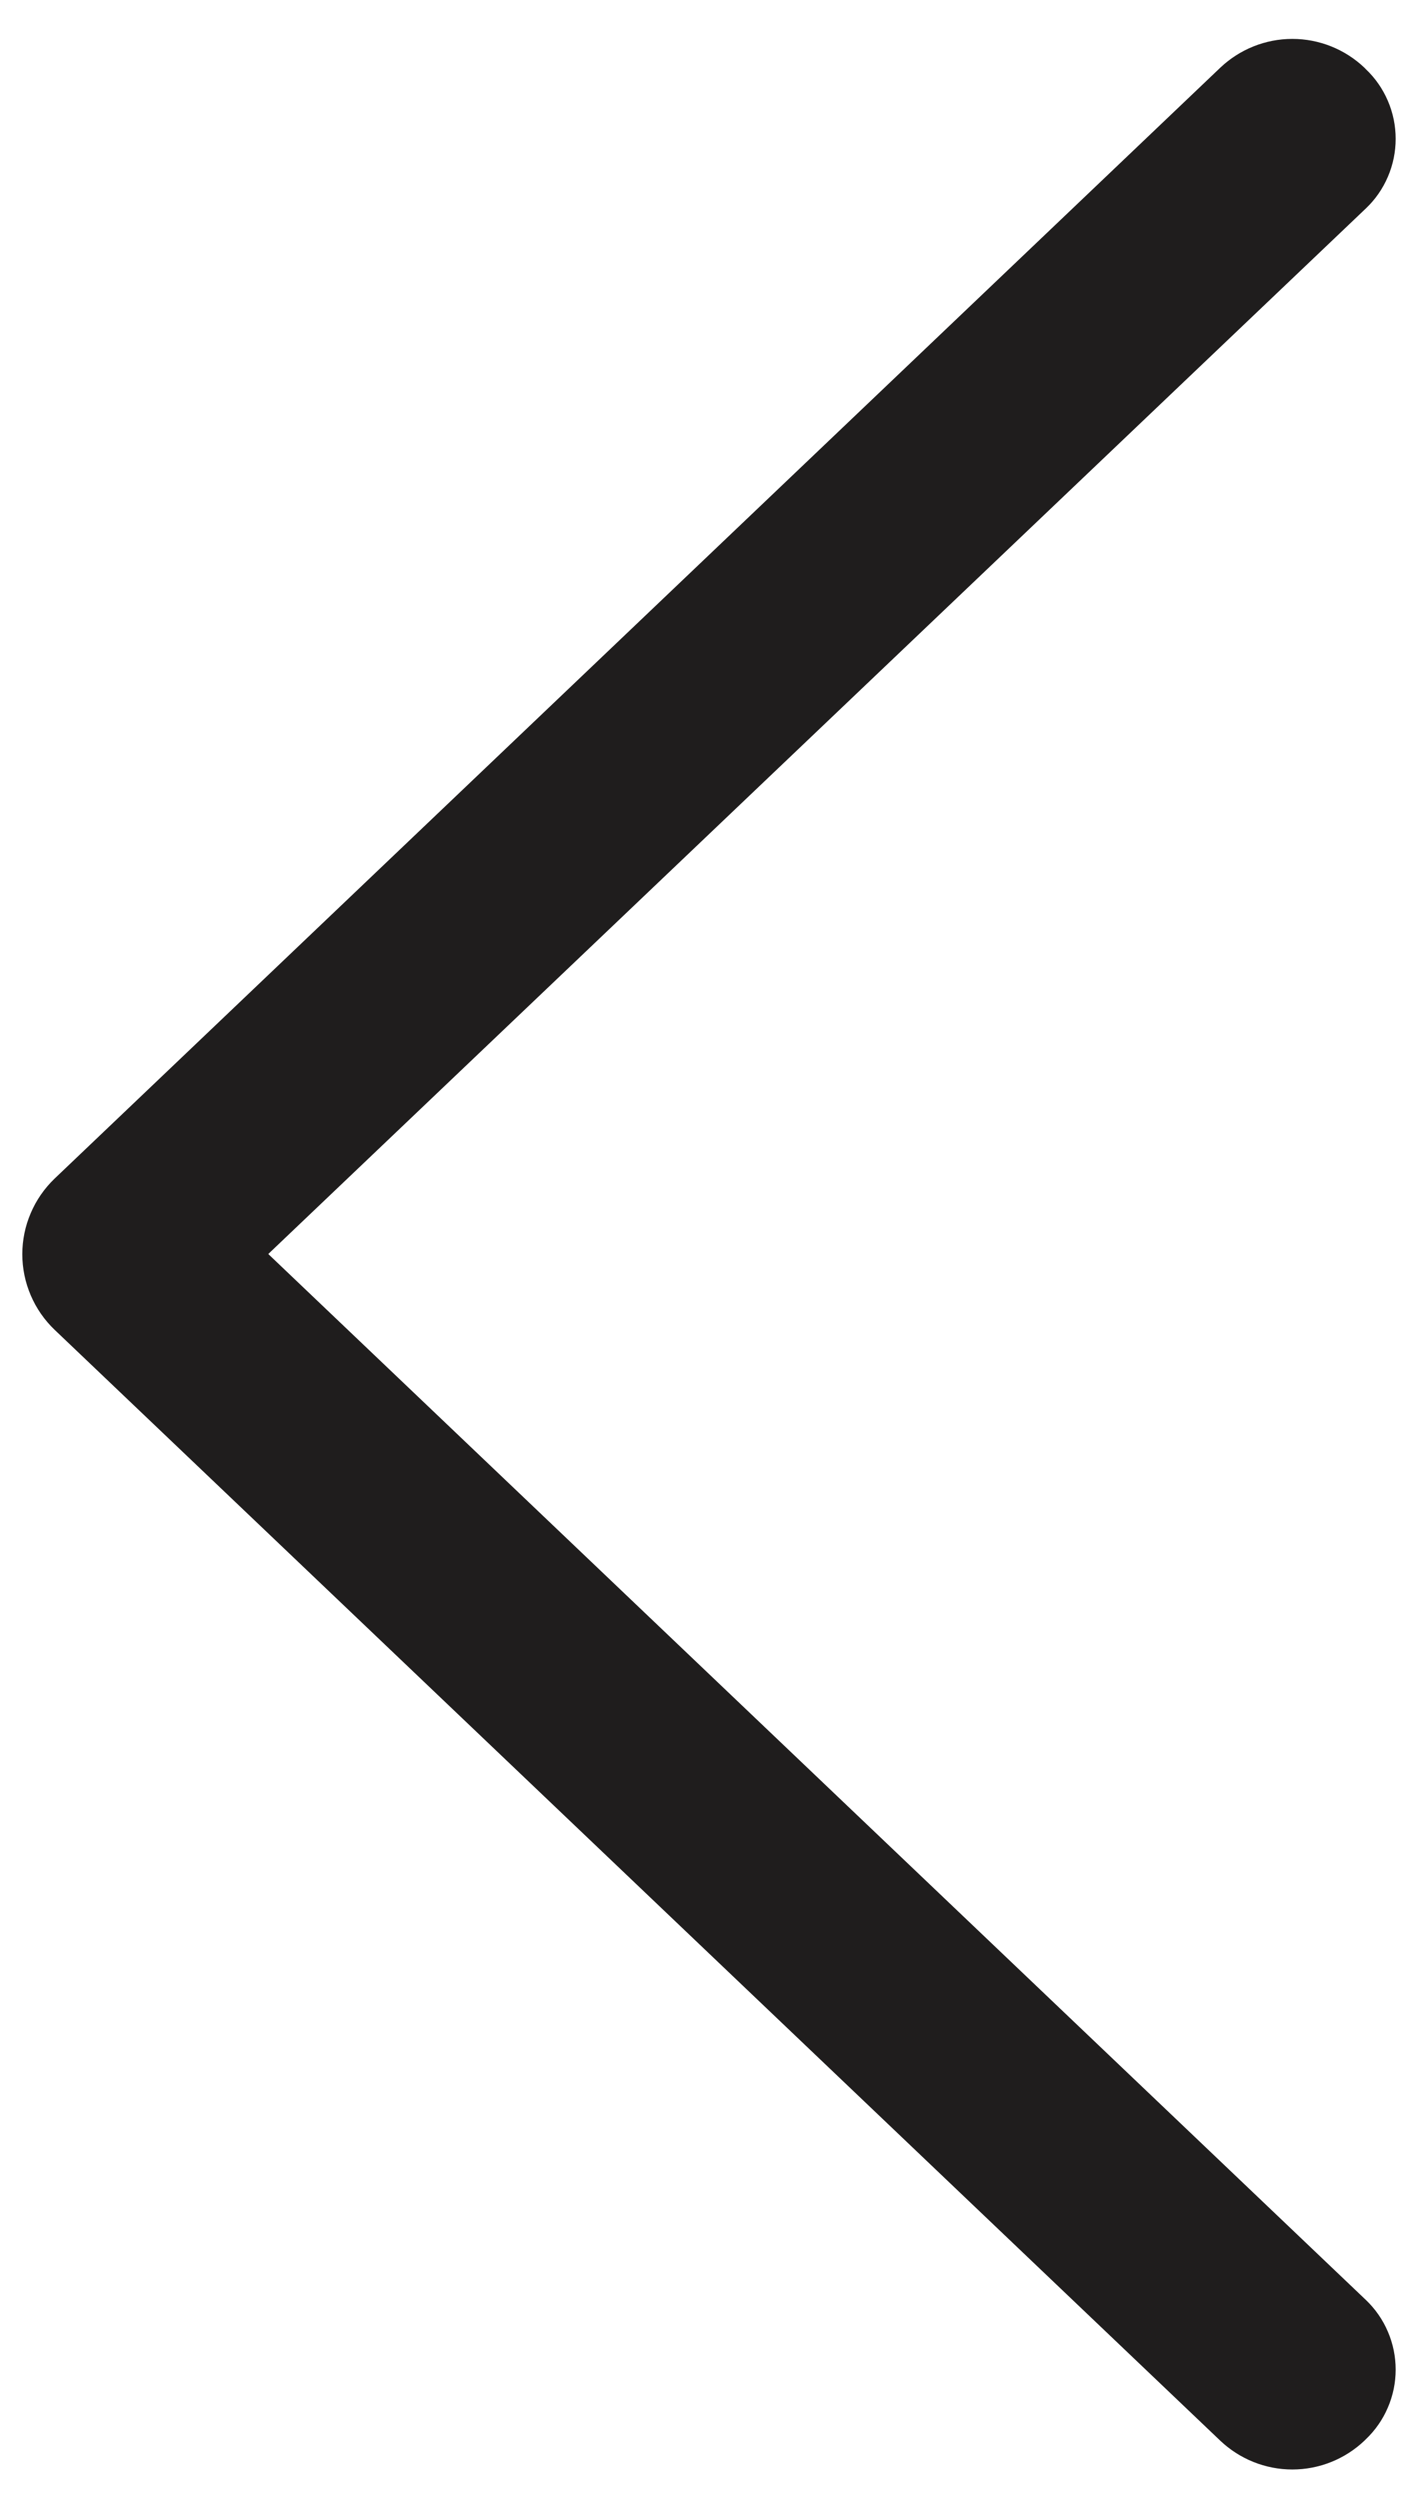 <svg width="23" height="41" viewBox="0 0 23 41" fill="none" xmlns="http://www.w3.org/2000/svg">
<path d="M0.898 21.813L20.017 40.03C20.337 40.334 20.76 40.504 21.201 40.504C21.642 40.504 22.066 40.334 22.385 40.03L22.405 40.01C22.561 39.862 22.684 39.685 22.768 39.488C22.853 39.291 22.896 39.08 22.896 38.866C22.896 38.652 22.853 38.44 22.768 38.243C22.684 38.046 22.561 37.869 22.405 37.721L4.401 20.568L22.405 3.421C22.561 3.274 22.684 3.096 22.768 2.9C22.853 2.703 22.896 2.491 22.896 2.277C22.896 2.063 22.853 1.851 22.768 1.654C22.684 1.458 22.561 1.28 22.405 1.133L22.385 1.112C22.066 0.808 21.642 0.638 21.201 0.638C20.76 0.638 20.337 0.808 20.017 1.112L0.898 19.329C0.73 19.49 0.596 19.682 0.505 19.896C0.413 20.109 0.366 20.339 0.366 20.571C0.366 20.804 0.413 21.033 0.505 21.247C0.596 21.46 0.73 21.653 0.898 21.813Z" fill="#1F1D1D"/>
</svg>

